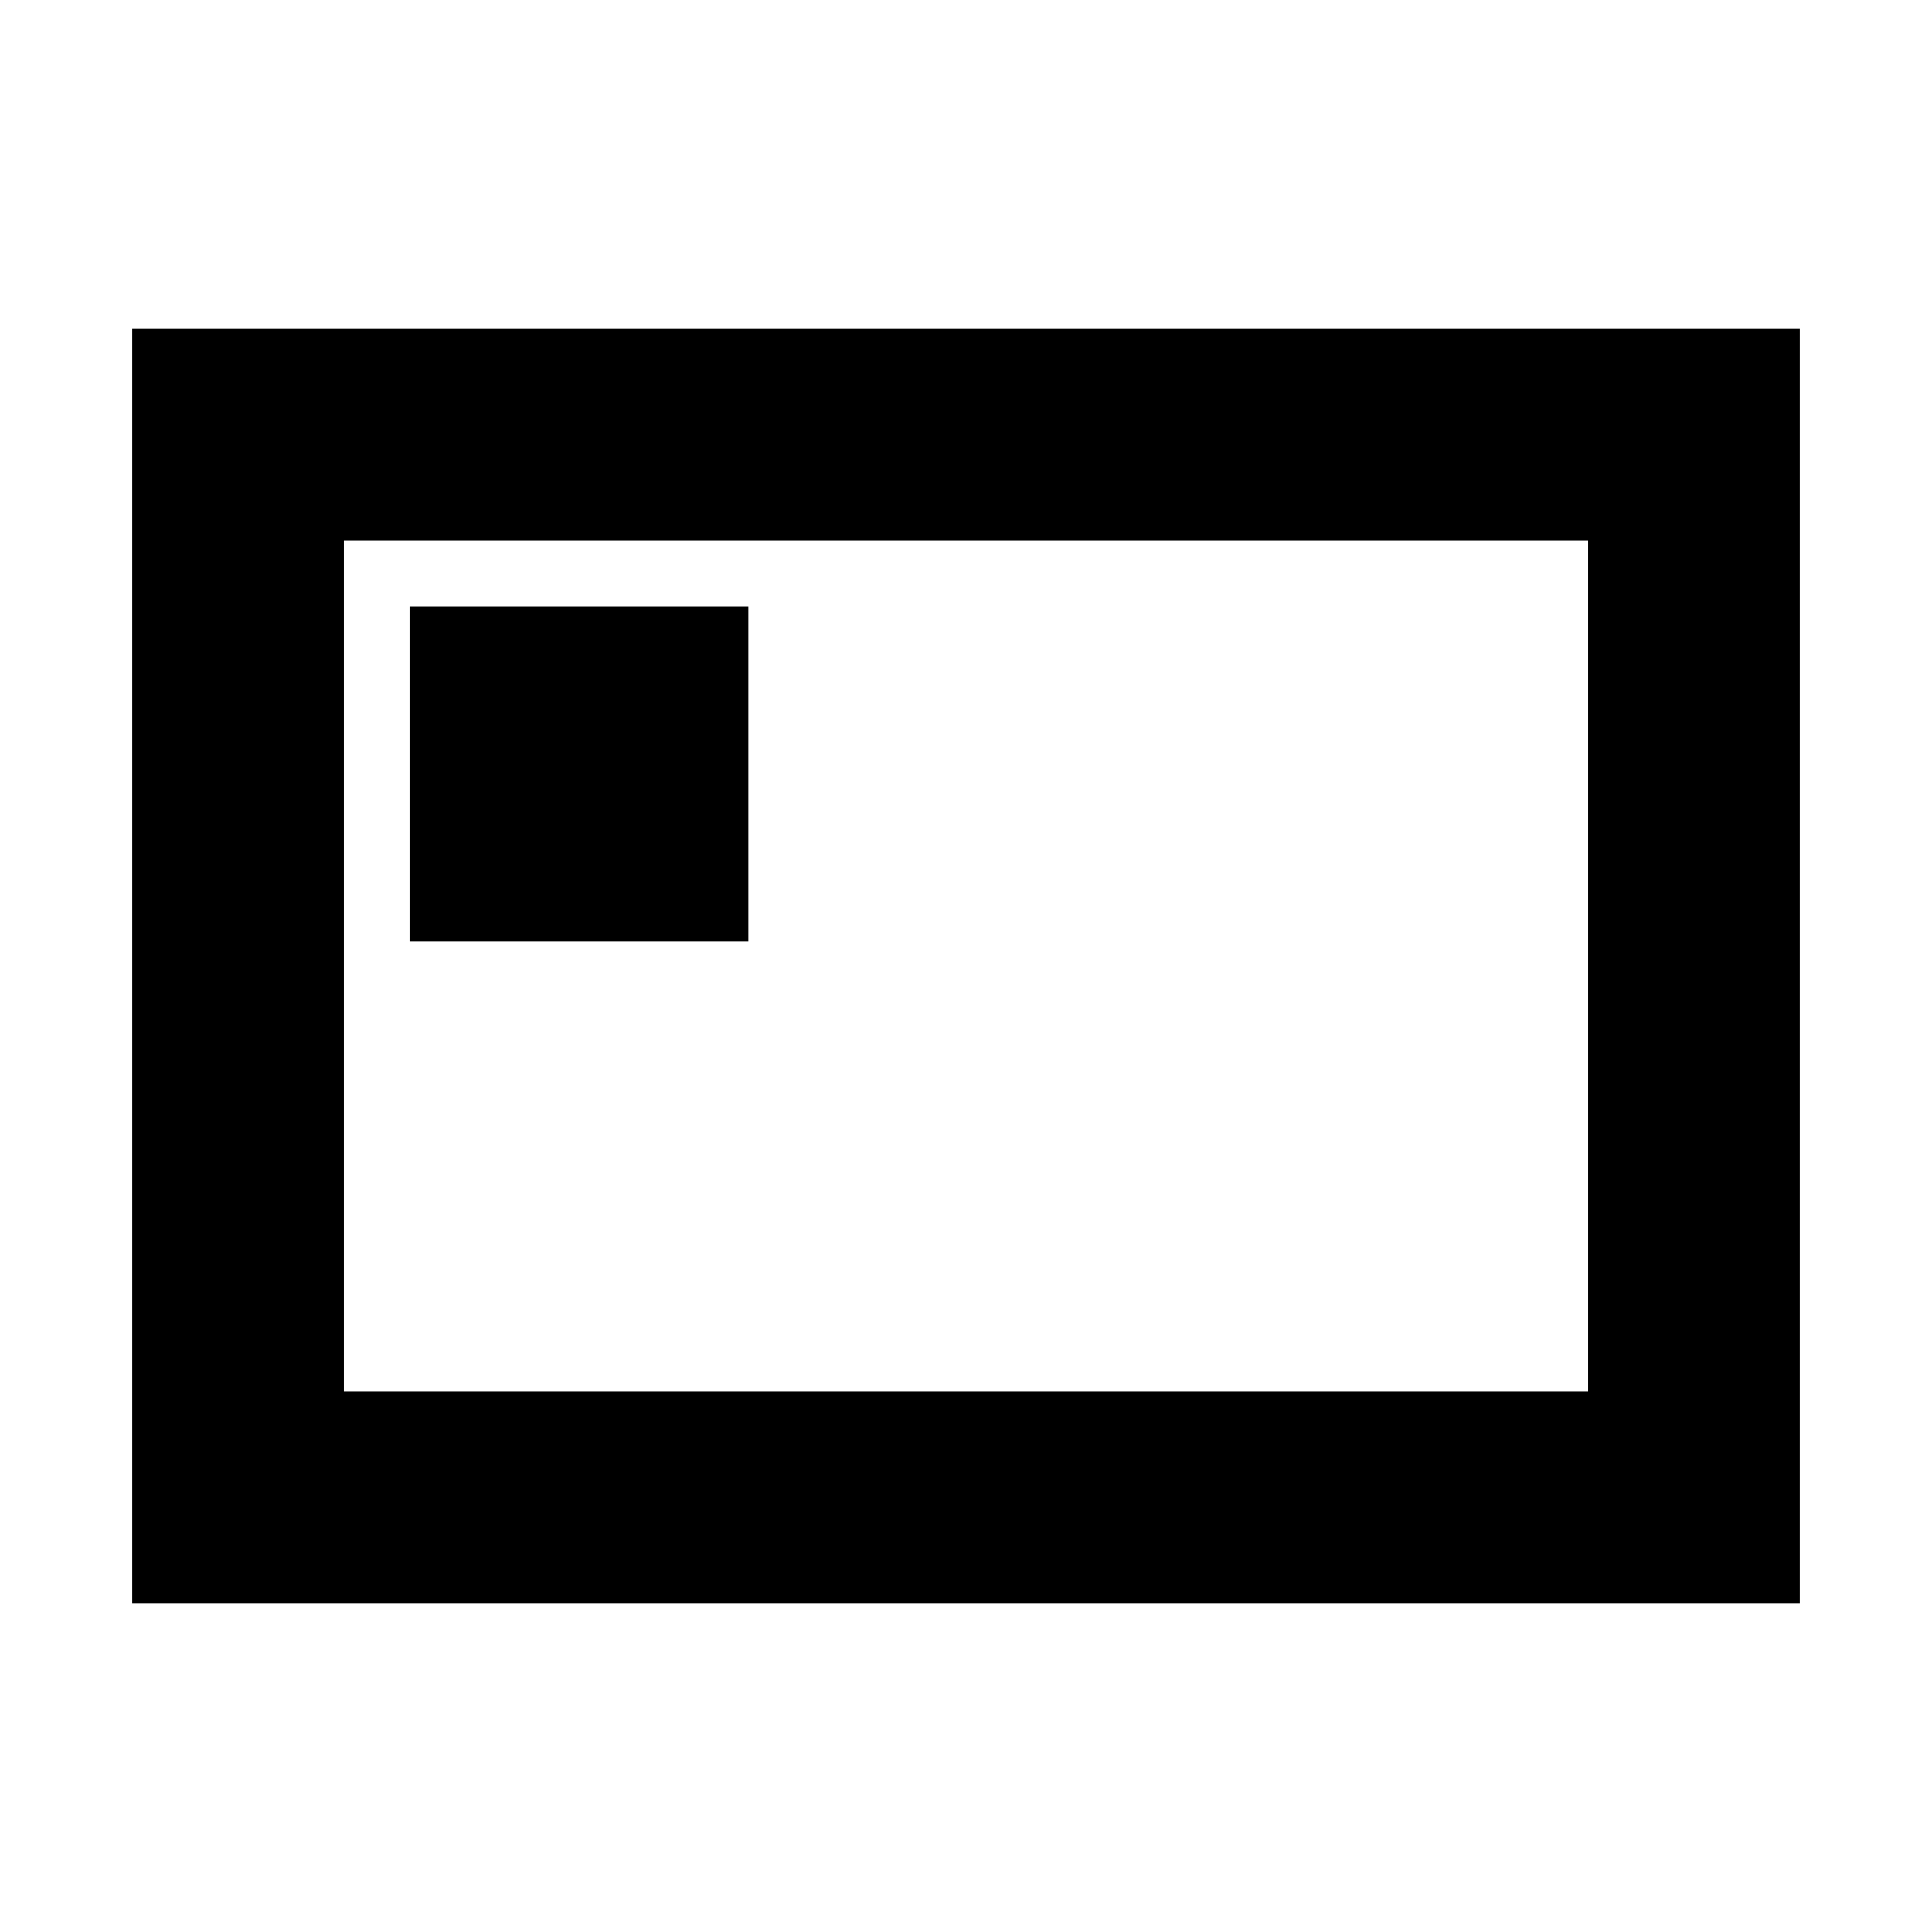 <svg xmlns="http://www.w3.org/2000/svg" height="20" viewBox="0 -960 960 960" width="20"><path d="M203.5-492.15h168.35v-166.59H203.5v166.59ZM65.7-163.46v-633.08h828.6v633.08H65.7Zm105.17-105.17h618.26v-422.74H170.87v422.74Zm0 0v-422.74 422.74Z"/></svg>